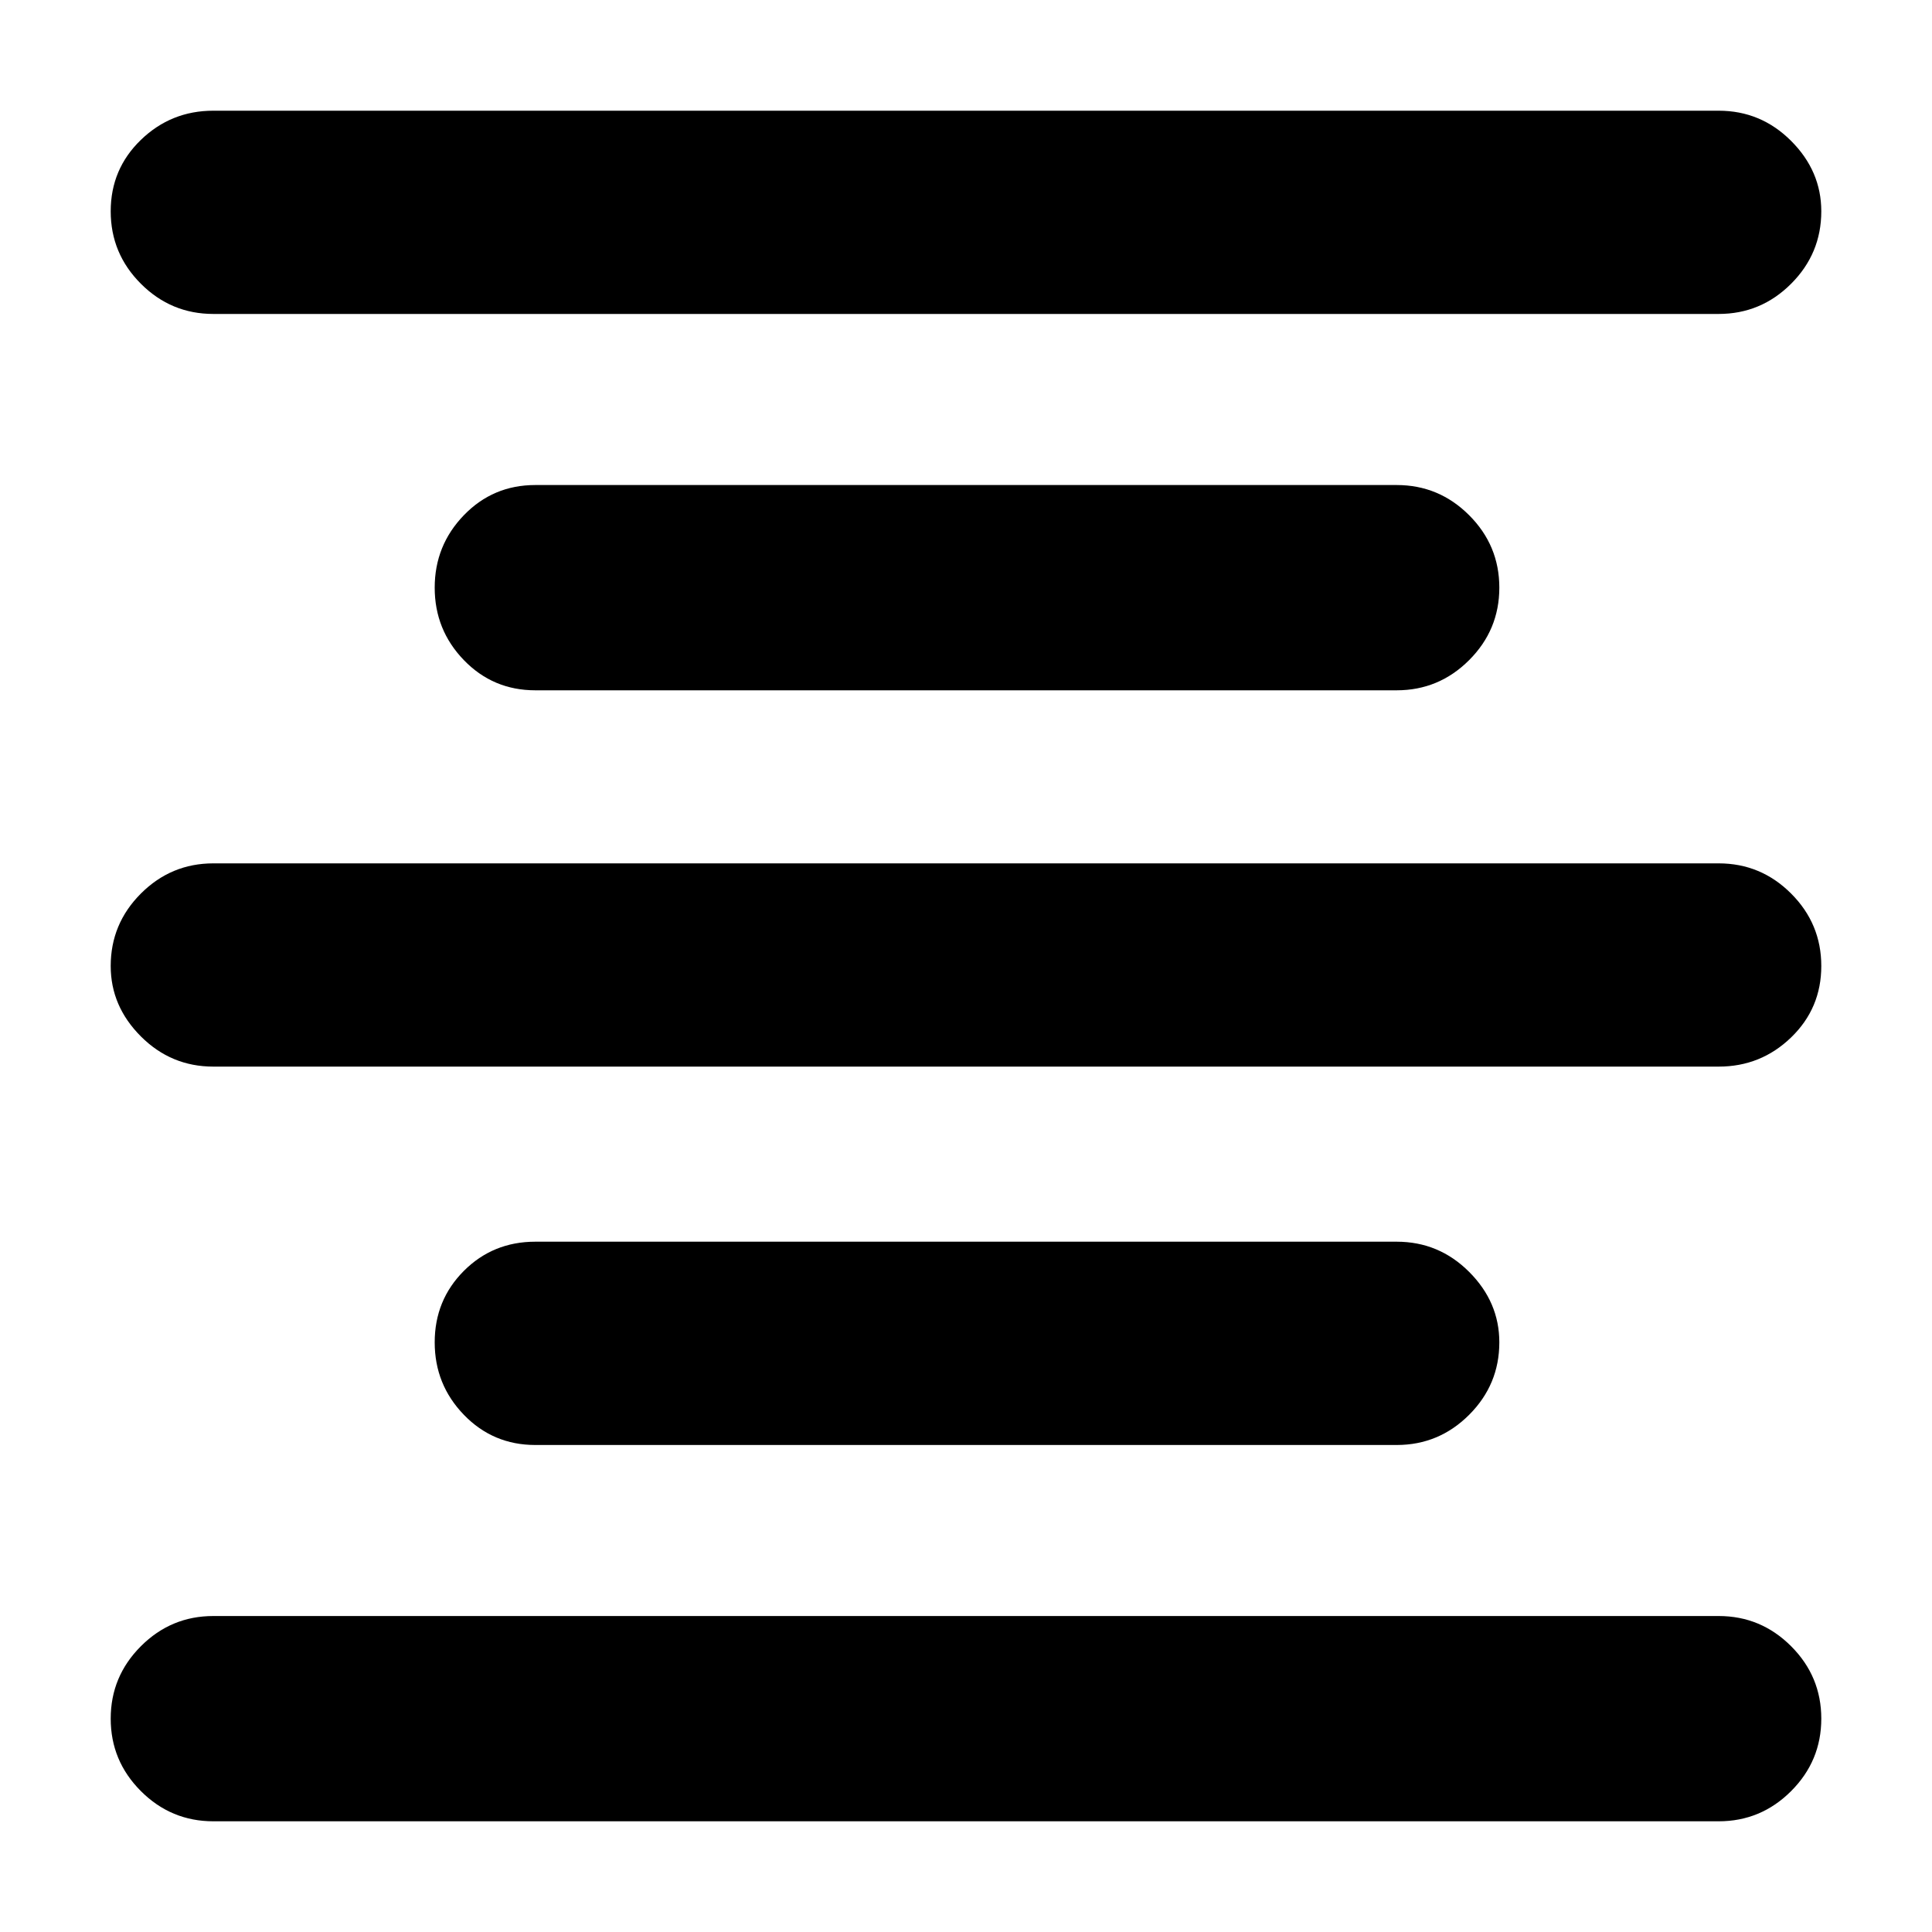 <svg xmlns="http://www.w3.org/2000/svg" height="40" width="40"><path d="M4.417 37.708Q3.542 37.708 2.917 37.083Q2.292 36.458 2.292 35.583Q2.292 34.708 2.917 34.083Q3.542 33.458 4.417 33.458H35.583Q36.458 33.458 37.083 34.083Q37.708 34.708 37.708 35.583Q37.708 36.458 37.083 37.083Q36.458 37.708 35.583 37.708ZM11.083 29.917Q10.208 29.917 9.604 29.292Q9 28.667 9 27.792Q9 26.917 9.604 26.312Q10.208 25.708 11.083 25.708H28.917Q29.792 25.708 30.417 26.333Q31.042 26.958 31.042 27.792Q31.042 28.667 30.417 29.292Q29.792 29.917 28.917 29.917ZM4.417 22.083Q3.542 22.083 2.917 21.458Q2.292 20.833 2.292 20Q2.292 19.125 2.917 18.5Q3.542 17.875 4.417 17.875H35.583Q36.458 17.875 37.083 18.5Q37.708 19.125 37.708 20Q37.708 20.875 37.083 21.479Q36.458 22.083 35.583 22.083ZM11.083 14.292Q10.208 14.292 9.604 13.667Q9 13.042 9 12.167Q9 11.292 9.604 10.667Q10.208 10.042 11.083 10.042H28.917Q29.792 10.042 30.417 10.667Q31.042 11.292 31.042 12.167Q31.042 13.042 30.417 13.667Q29.792 14.292 28.917 14.292ZM4.417 6.5Q3.542 6.5 2.917 5.875Q2.292 5.25 2.292 4.375Q2.292 3.5 2.917 2.896Q3.542 2.292 4.417 2.292H35.583Q36.458 2.292 37.083 2.917Q37.708 3.542 37.708 4.375Q37.708 5.25 37.083 5.875Q36.458 6.5 35.583 6.5Z"/></svg>